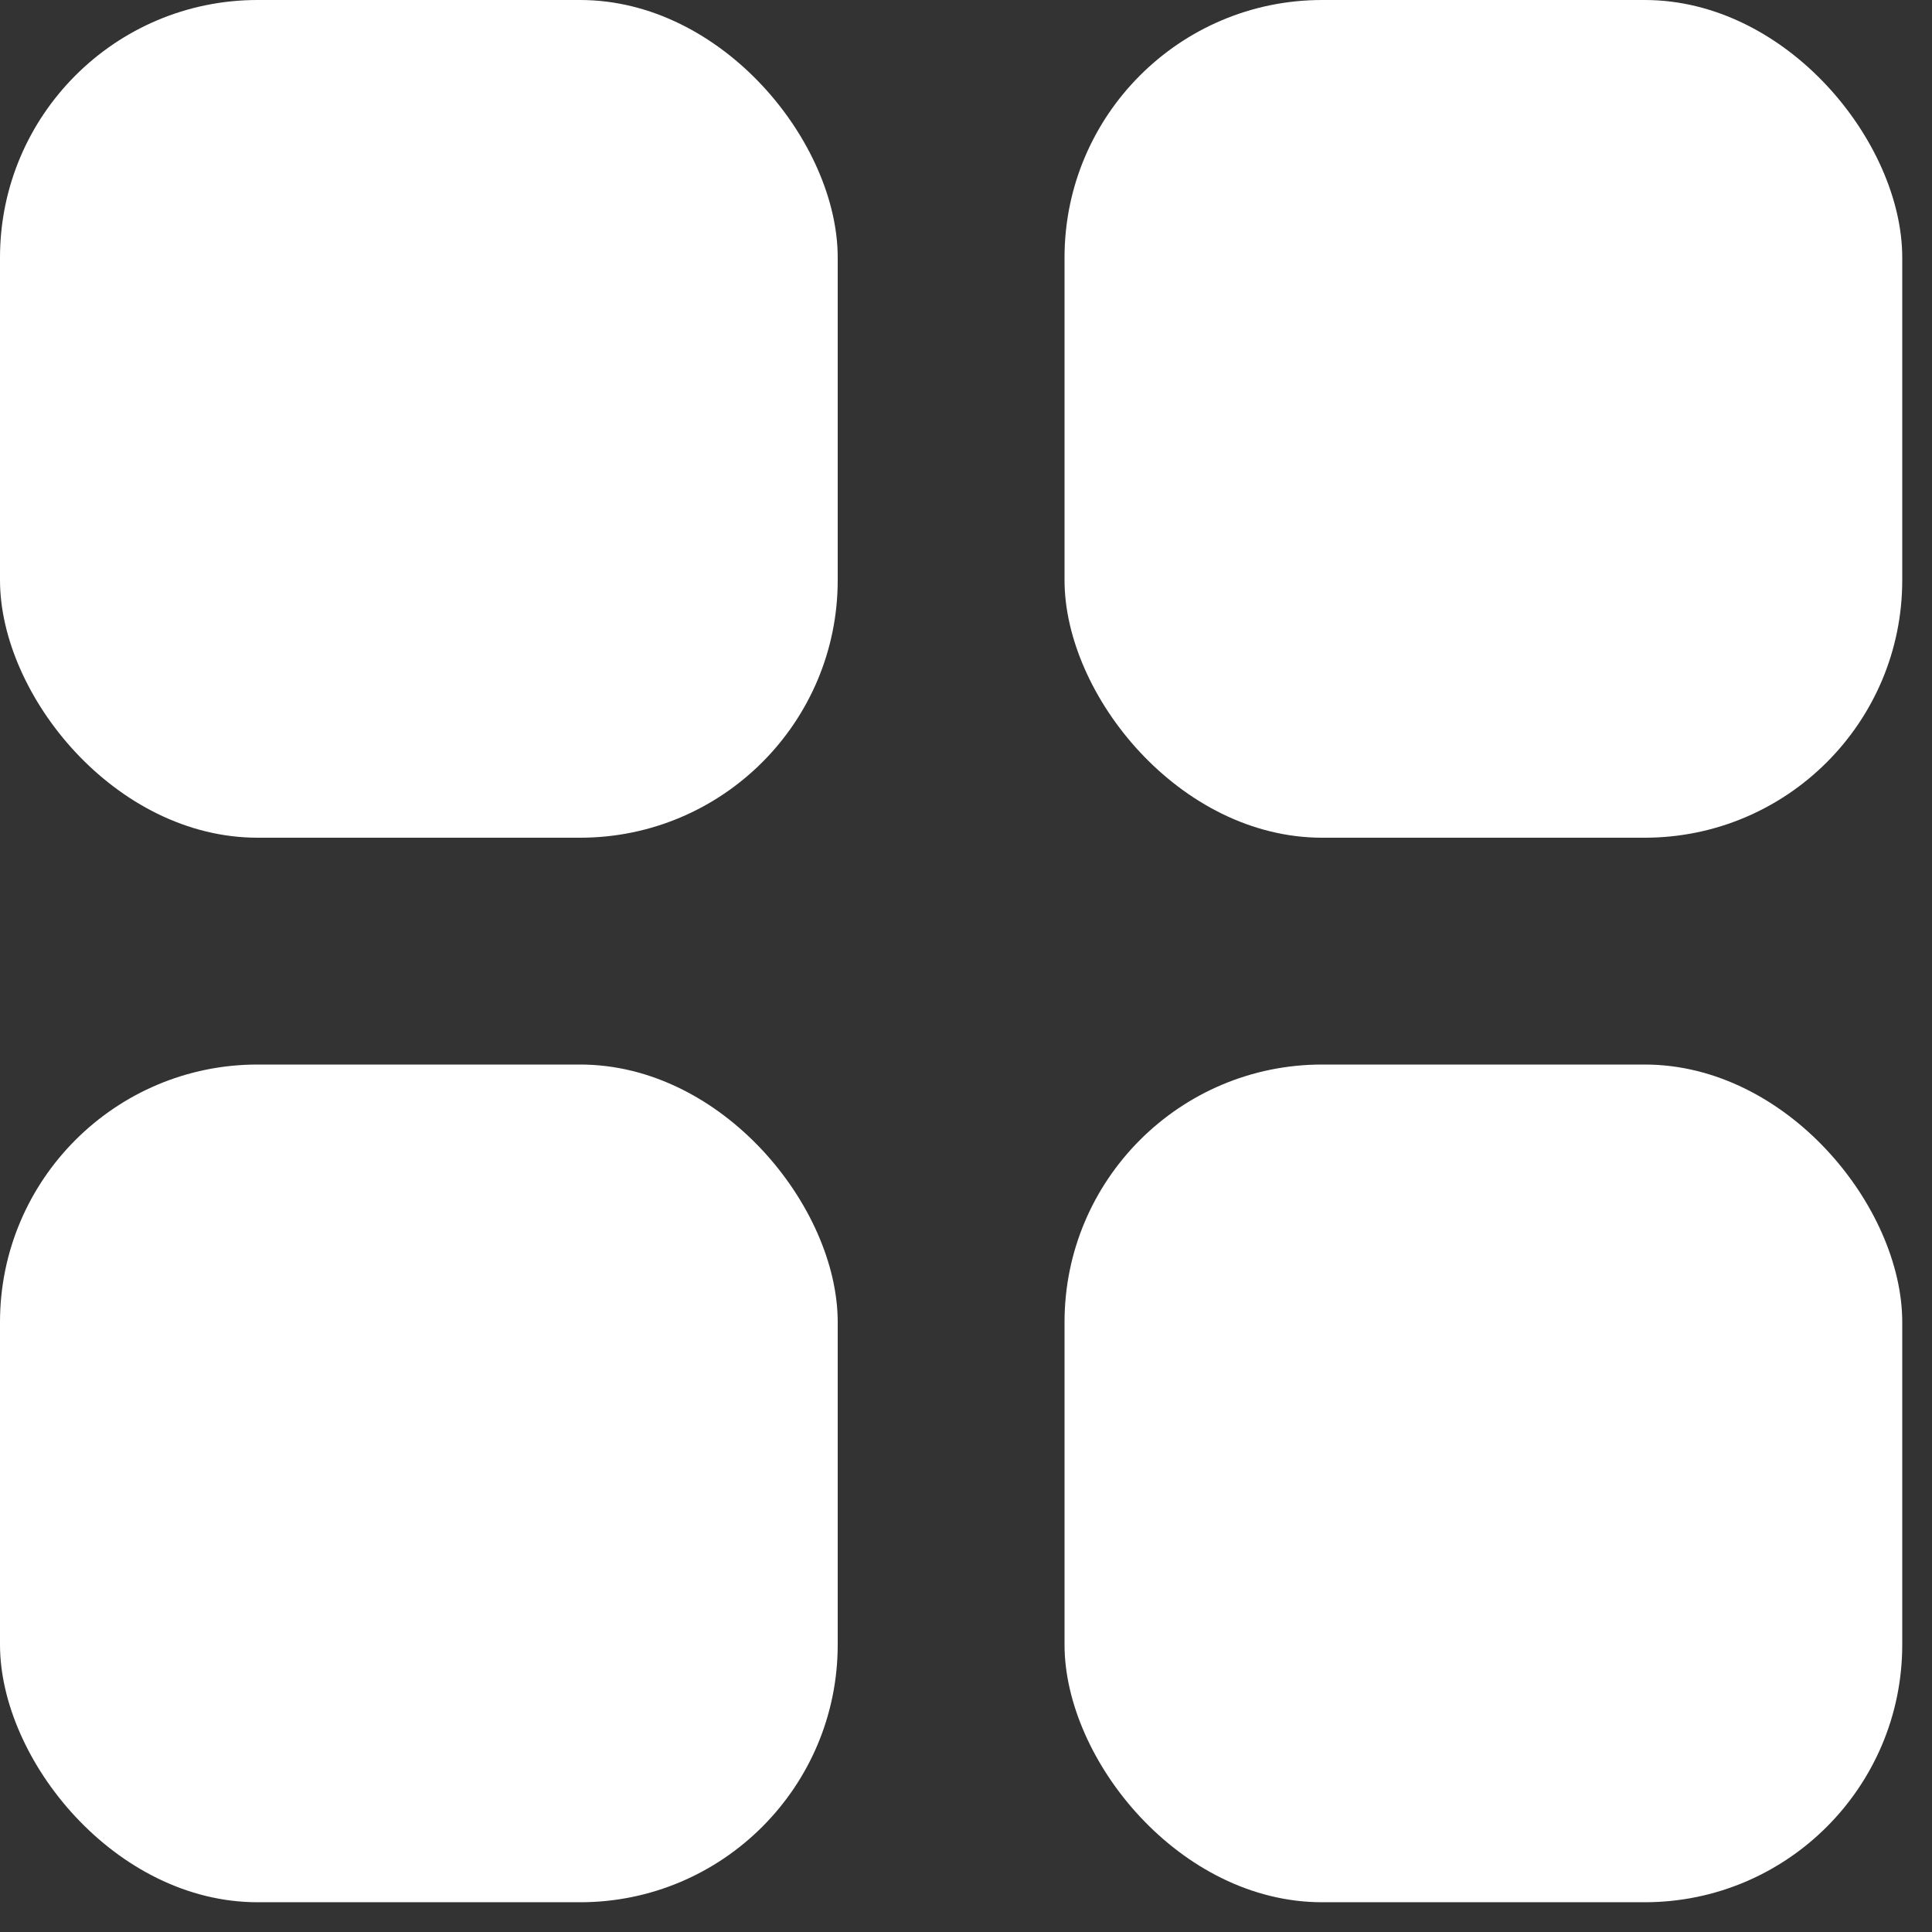 <svg width="15" height="15" viewBox="0 0 15 15" fill="none" xmlns="http://www.w3.org/2000/svg">
<rect x="0" y="0" width="15" height="15" fill="#333333" stroke="none"/>
<rect width="6.504" height="6.504" rx="2" fill="white"/>
<rect y="8.265" width="6.504" height="6.504" rx="2" fill="white"/>
<rect x="8.265" width="6.504" height="6.504" rx="2" fill="white"/>
<rect x="8.265" y="8.265" width="6.504" height="6.504" rx="2" fill="white"/>
</svg>
